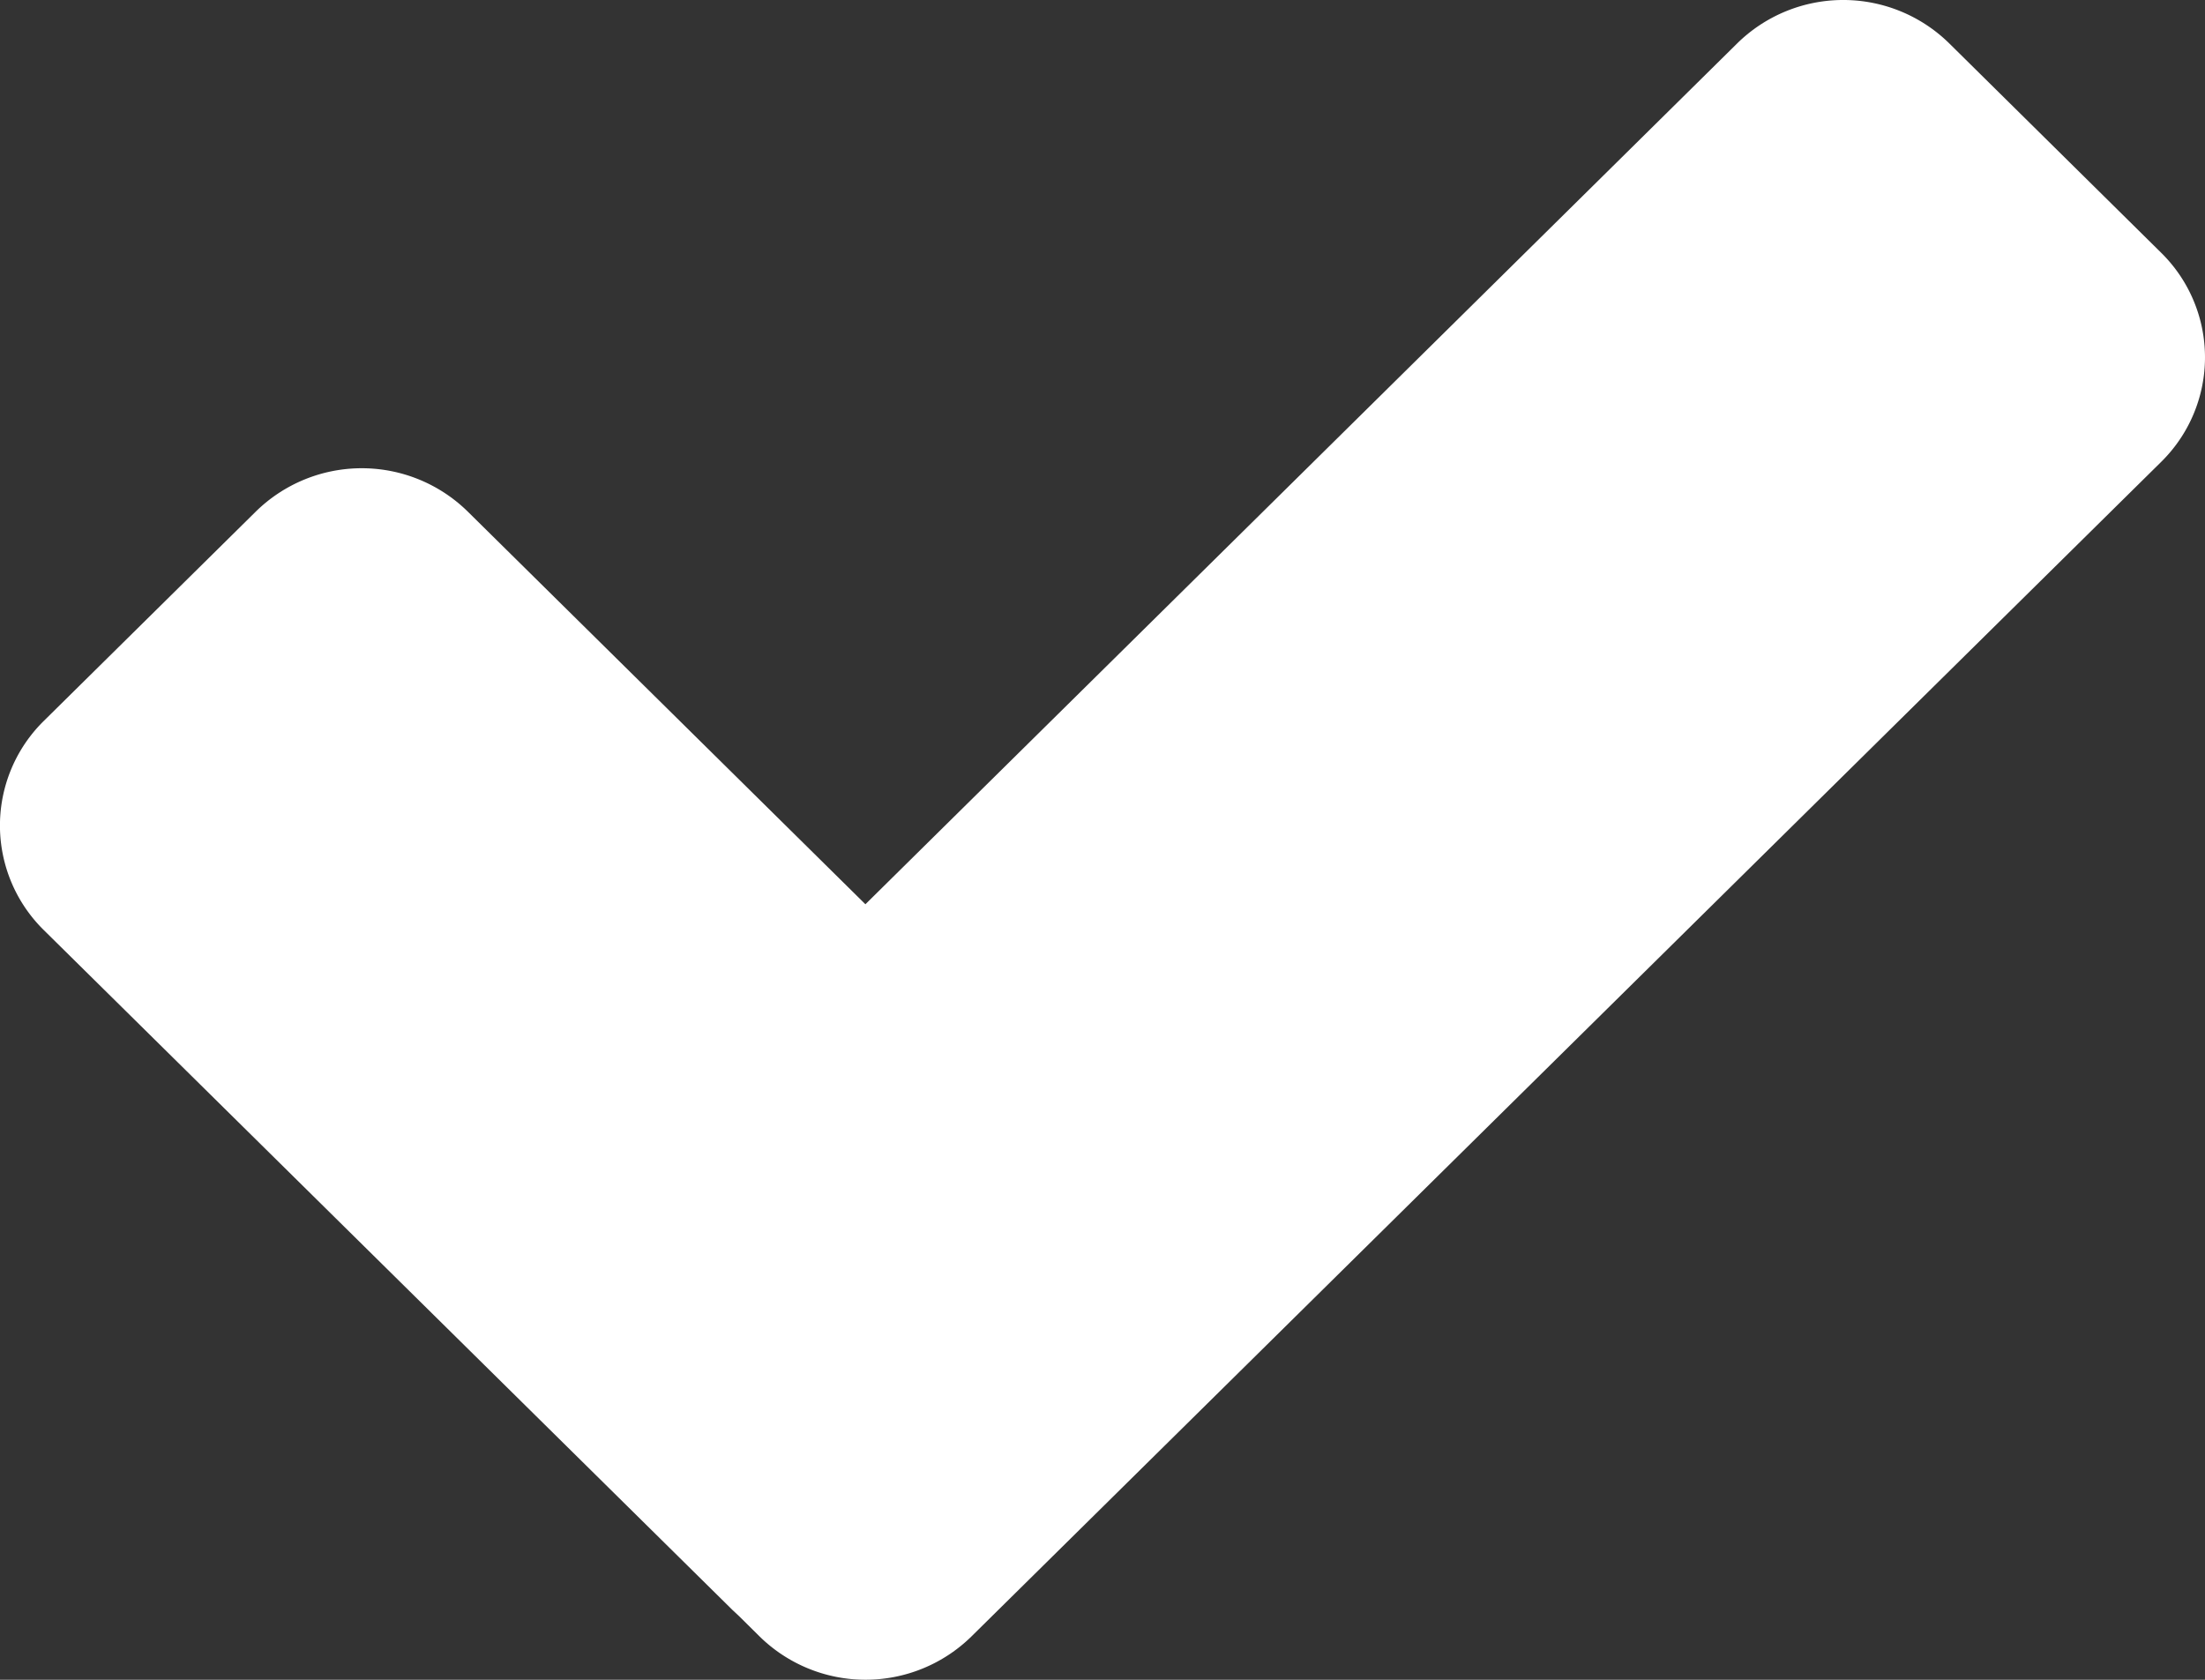 <svg width="21" height="16" fill="none" xmlns="http://www.w3.org/2000/svg"><rect width="100%" height="100%" fill="#333333" stroke="none"/><path fill-rule="evenodd" clip-rule="evenodd" d="M18.564.413a1.44 1.44 0 0 0-2.019 0l-8.303 8.2-3.787-3.74a1.44 1.44 0 0 0-2.019 0L.418 6.866a1.397 1.397 0 0 0 0 1.994l6.56 6.477.06.056.196.194a1.44 1.44 0 0 0 2.018 0L20.582 4.4a1.397 1.397 0 0 0 0-1.993L18.564.413Z" fill="#fff"/></svg>